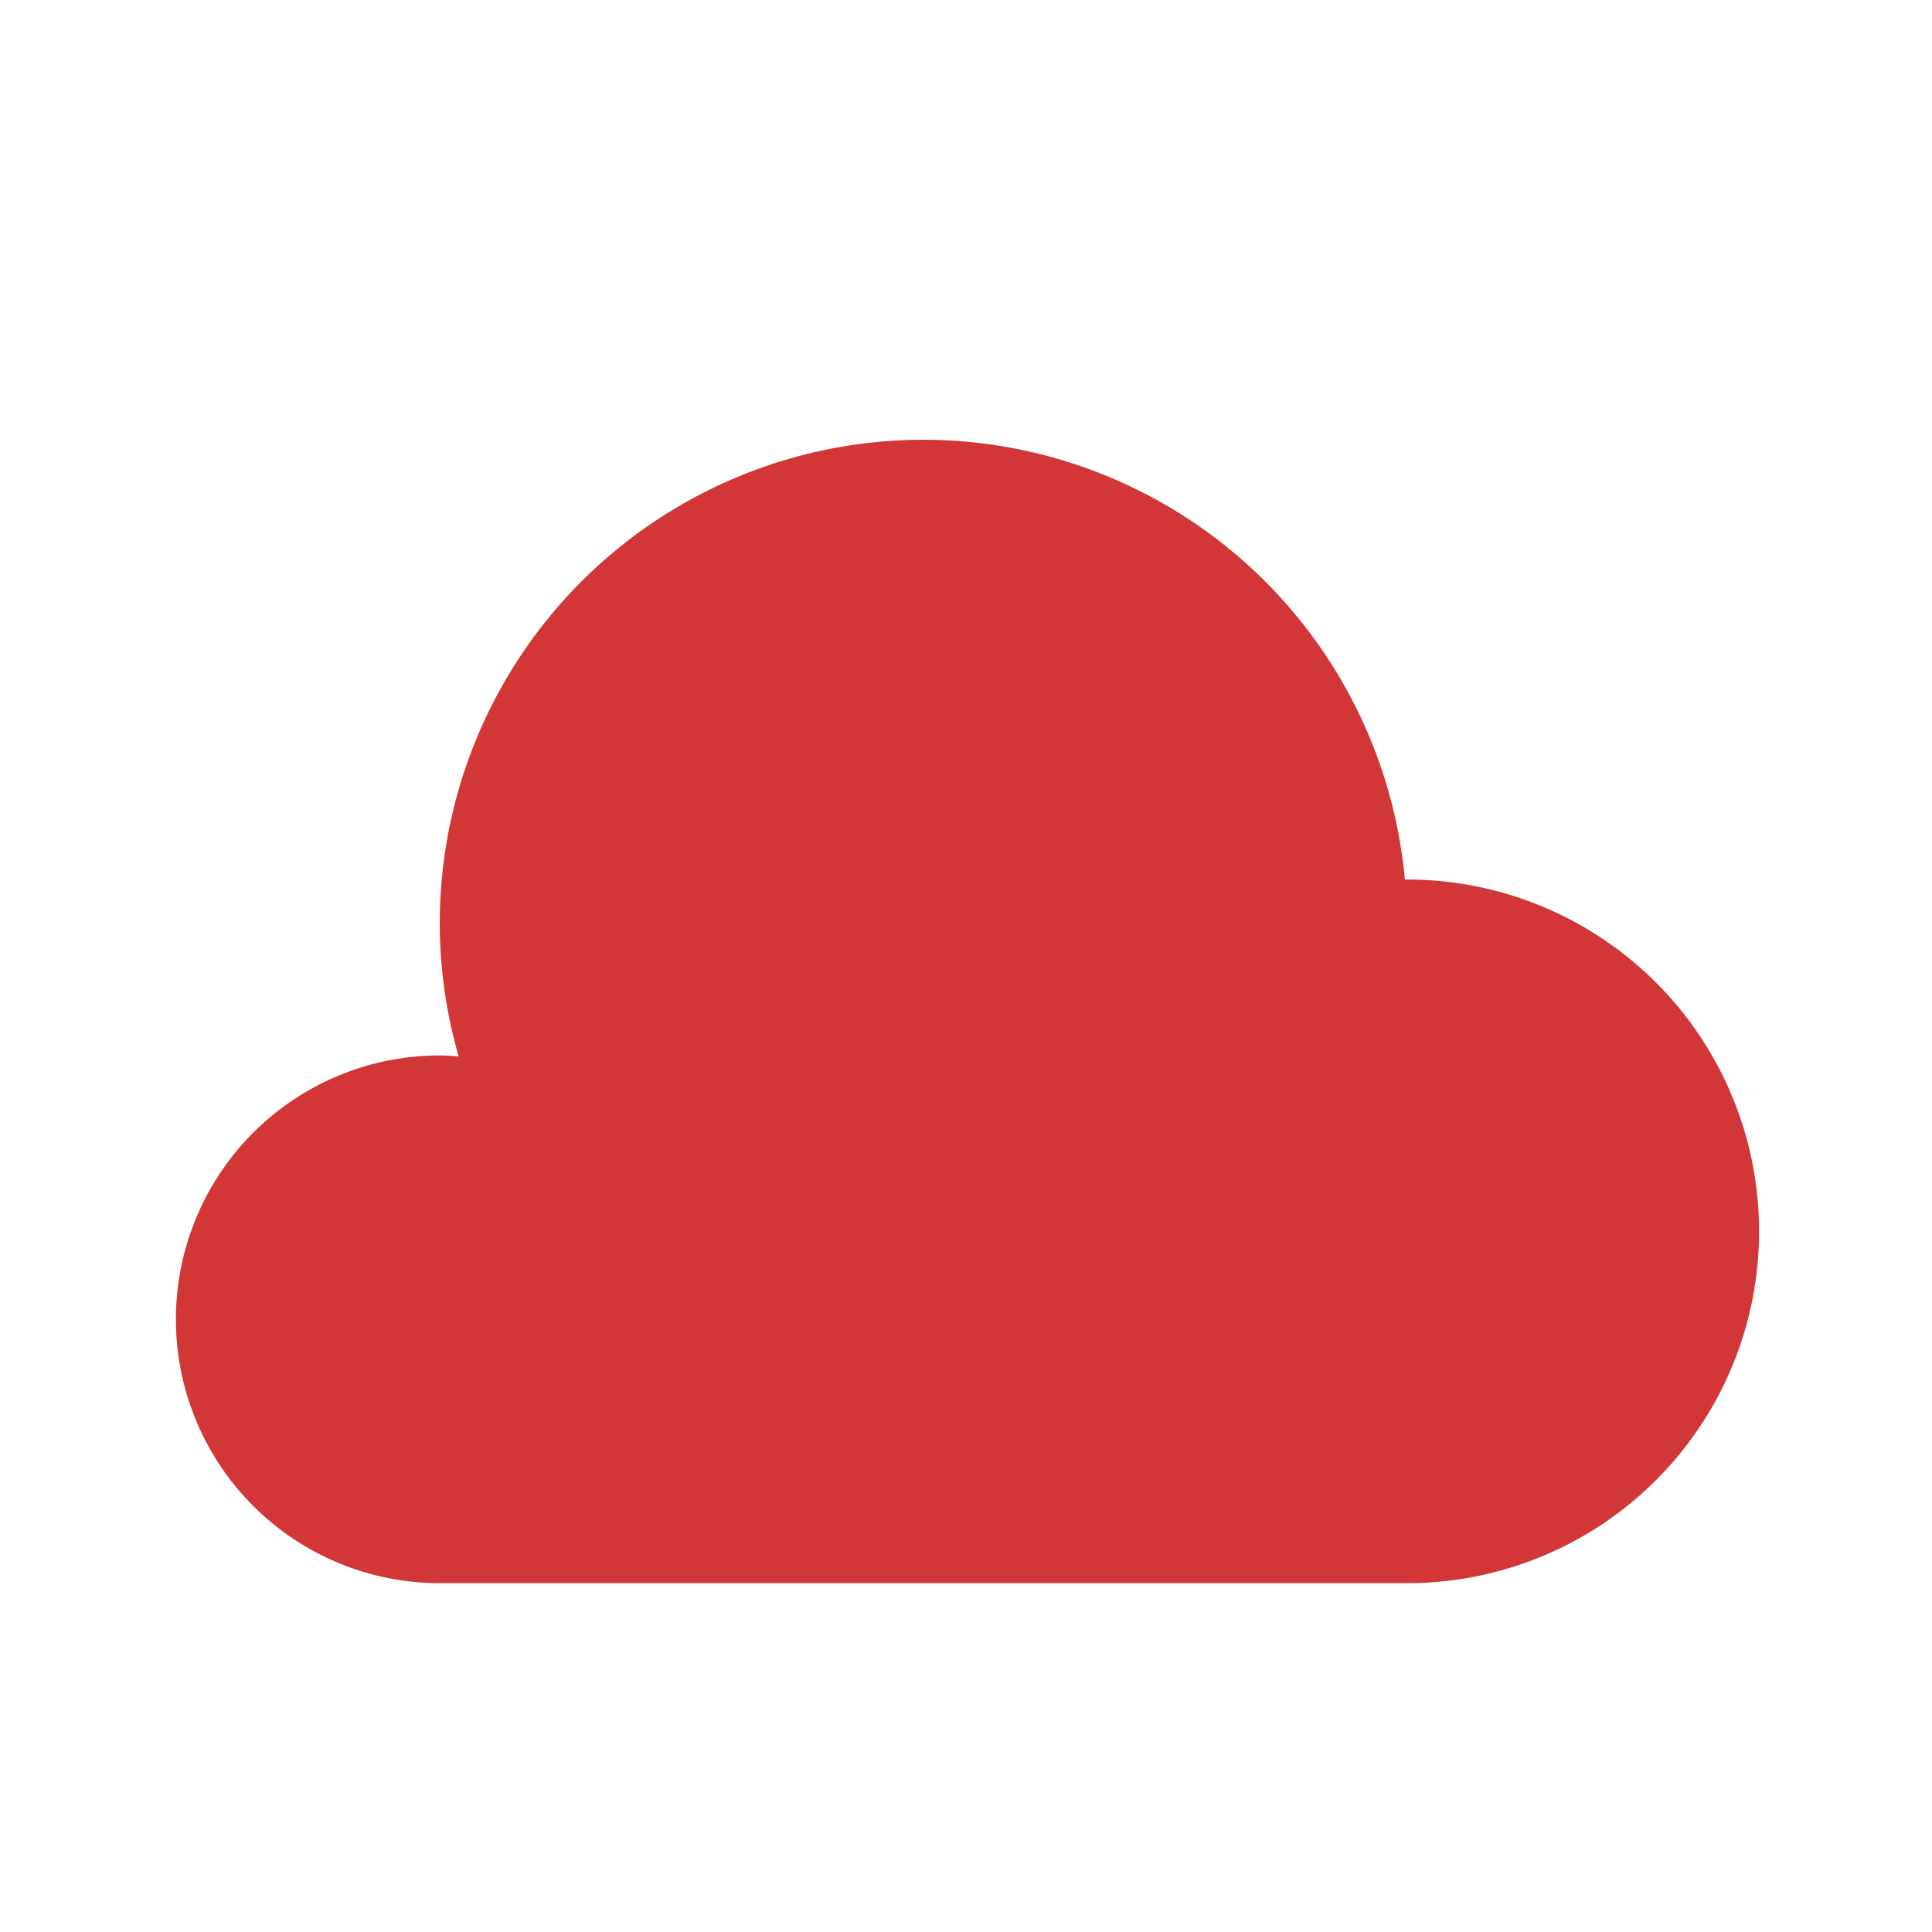 <?xml version="1.0" encoding="UTF-8" standalone="no"?>
<svg
   xmlns:dc="http://purl.org/dc/elements/1.1/"
   xmlns:cc="http://creativecommons.org/ns#"
   xmlns:rdf="http://www.w3.org/1999/02/22-rdf-syntax-ns#"
   xmlns:svg="http://www.w3.org/2000/svg"
   xmlns="http://www.w3.org/2000/svg"
   xmlns:sodipodi="http://sodipodi.sourceforge.net/DTD/sodipodi-0.dtd"
   xmlns:inkscape="http://www.inkscape.org/namespaces/inkscape"
   height="22"
   width="22"
   version="1.1"
   viewBox="0 0 5.821 5.821"
   id="svg2"
   inkscape:version="0.91 r13725"
   sodipodi:docname="state-error.svg">
  <defs
     id="defs10" />
  <sodipodi:namedview
     pagecolor="#ffffff"
     bordercolor="#666666"
     borderopacity="1"
     objecttolerance="10"
     gridtolerance="10"
     guidetolerance="10"
     inkscape:pageopacity="0"
     inkscape:pageshadow="2"
     inkscape:window-width="1600"
     inkscape:window-height="814"
     id="namedview8"
     showgrid="false"
     inkscape:zoom="9.8333333"
     inkscape:cx="-4.5254237"
     inkscape:cy="12"
     inkscape:window-x="0"
     inkscape:window-y="24"
     inkscape:window-maximized="1"
     inkscape:current-layer="svg2" />
  <g
     transform="translate(-0.265,-290.65)"
     id="g4">
    <path
       d="M 11.5,5 A 5.5,5.5 0 0 0 6,10.5 5.5,5.5 0 0 0 6.215,12.012 3,3 0 0 0 6,12 3,3 0 0 0 3,15 3,3 0 0 0 6,18 l 11,0 A 4,4 0 0 0 21,14 4,4 0 0 0 17,10 4,4 0 0 0 16.973,10 5.5,5.5 0 0 0 11.5,5 Z"
       transform="matrix(0.265,0,0,0.265,-2.5233e-7,290.65)"
       id="path6"
       inkscape:connector-curvature="0"
       style="fill:#d33636" />
  </g>
</svg>
